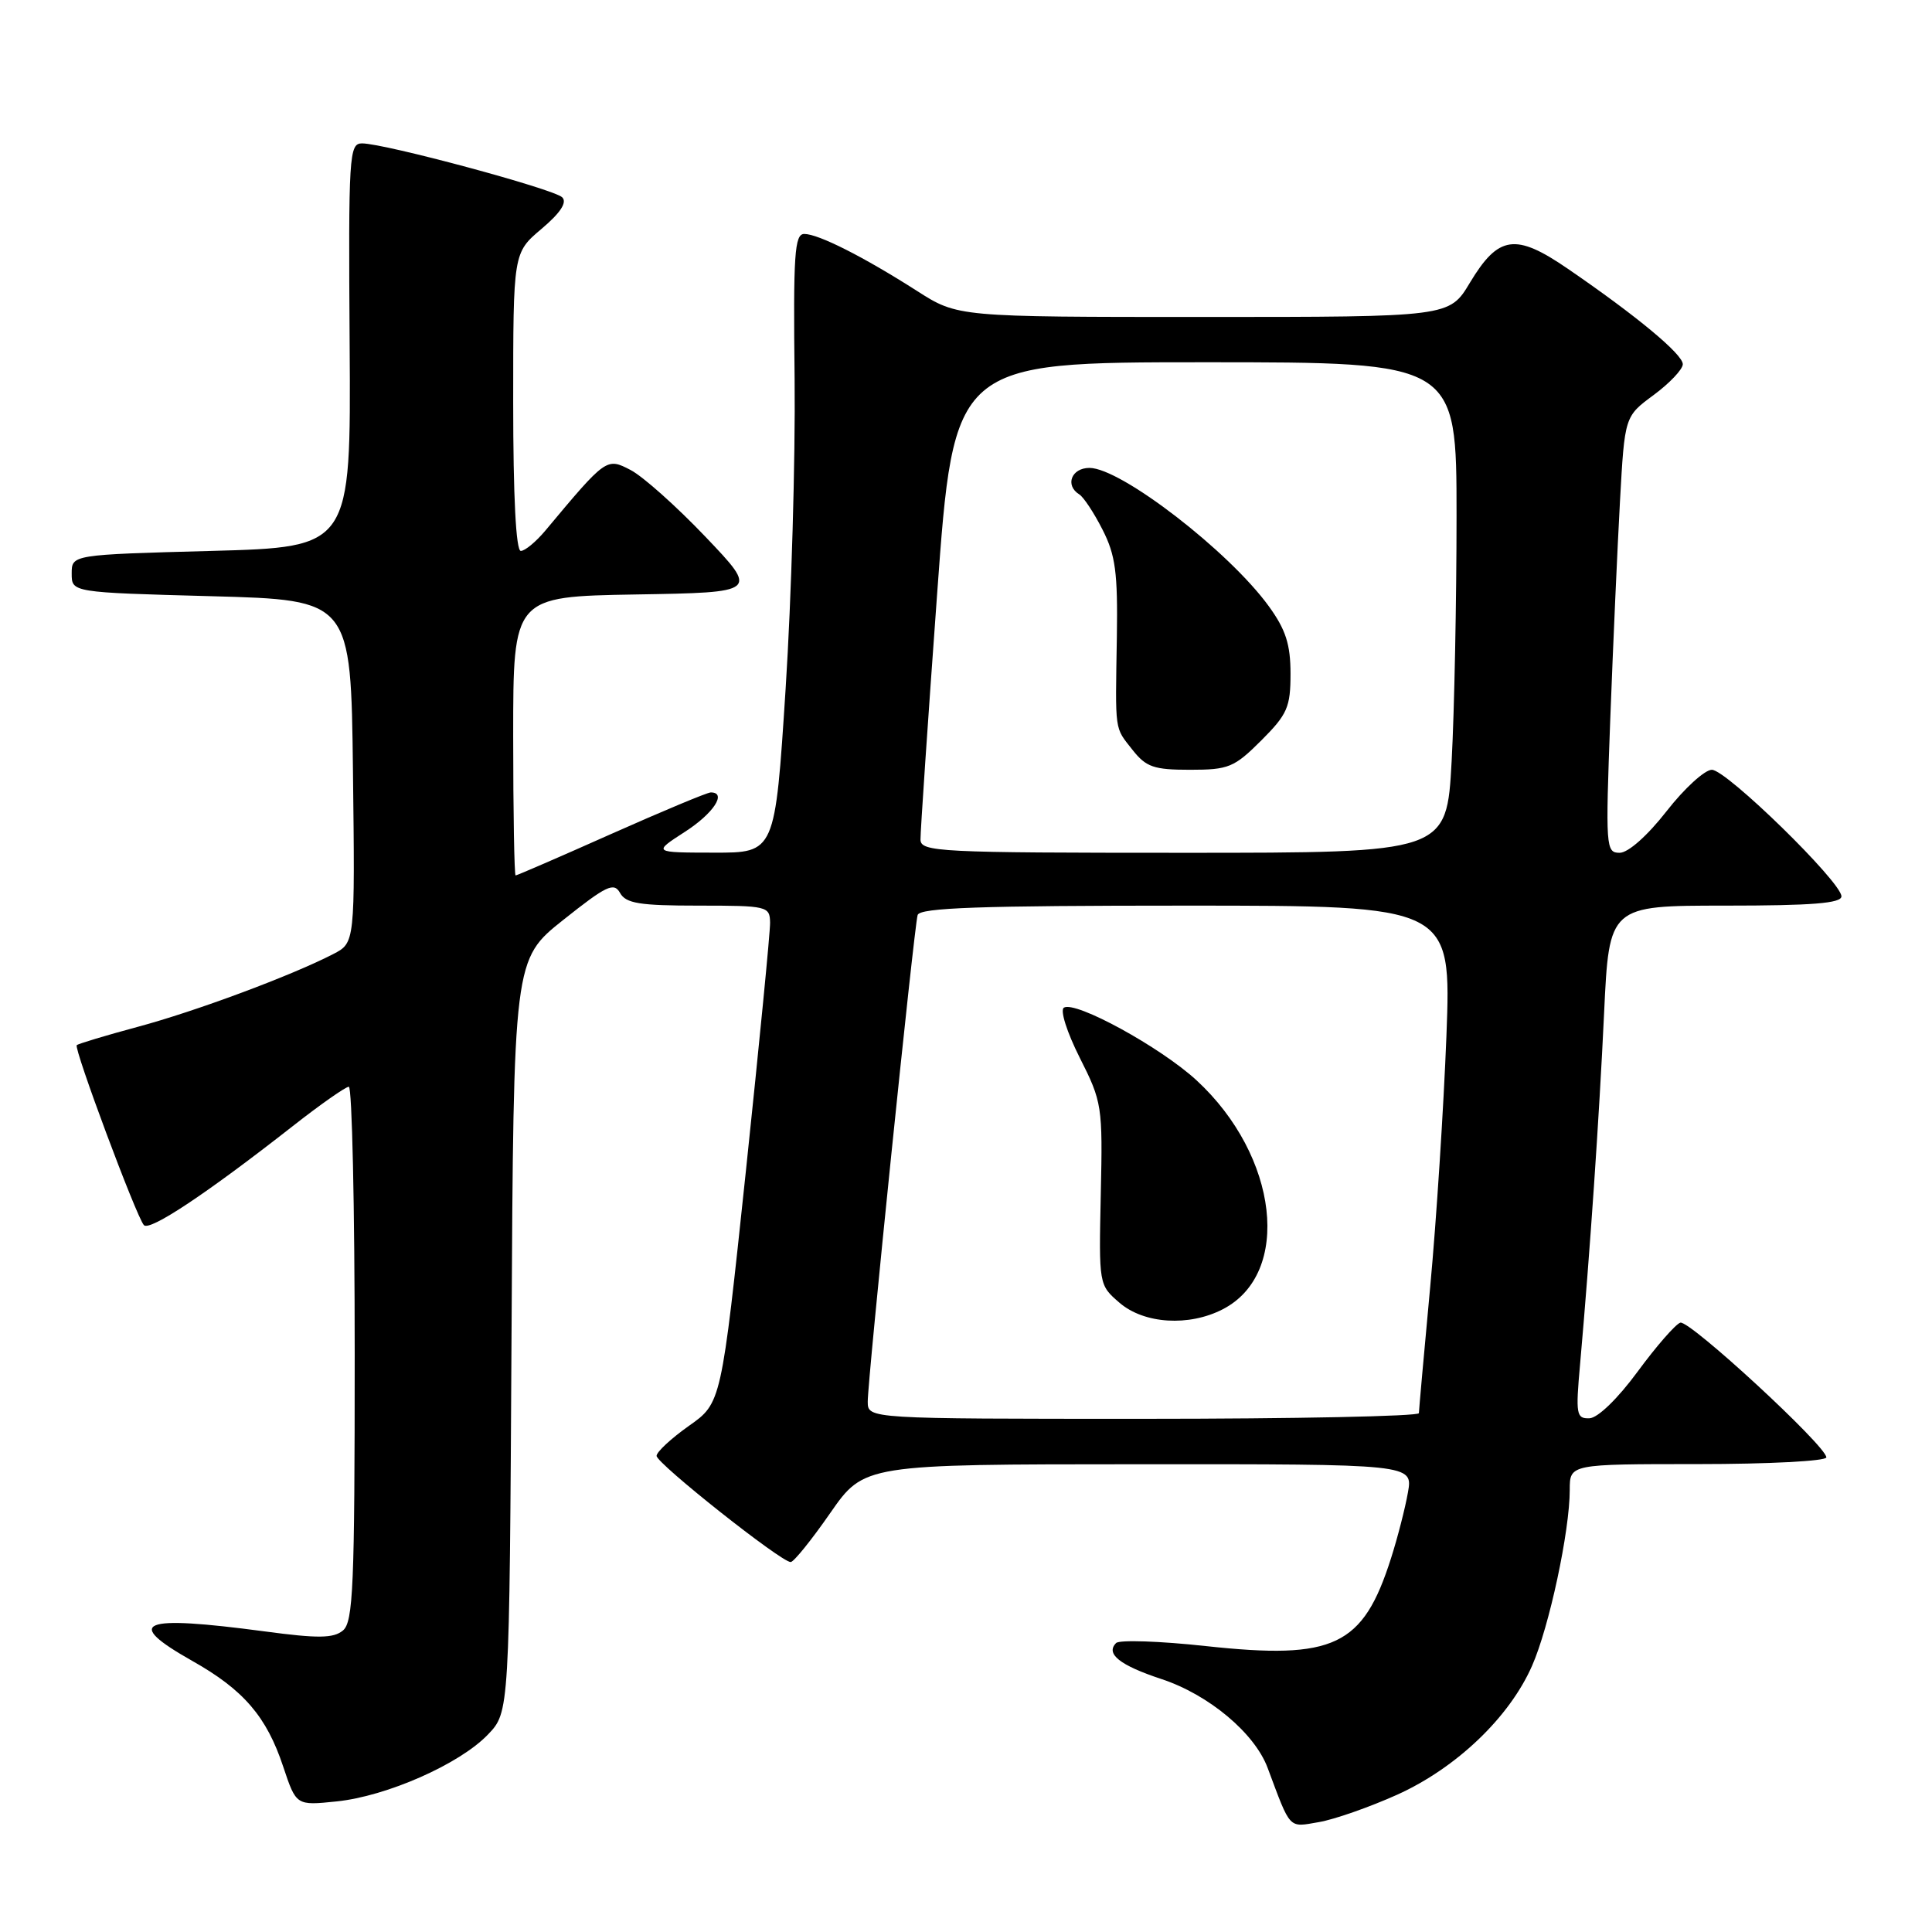 <?xml version="1.0" encoding="UTF-8" standalone="no"?>
<!DOCTYPE svg PUBLIC "-//W3C//DTD SVG 1.1//EN" "http://www.w3.org/Graphics/SVG/1.1/DTD/svg11.dtd" >
<svg xmlns="http://www.w3.org/2000/svg" xmlns:xlink="http://www.w3.org/1999/xlink" version="1.1" viewBox="0 0 256 256">
 <g >
 <path fill="currentColor"
d=" M 185.13 237.81 C 192.97 234.27 200.00 227.56 203.00 220.74 C 205.28 215.58 208.00 202.88 208.00 197.41 C 208.00 194.00 208.00 194.00 225.00 194.00 C 234.35 194.00 242.00 193.60 242.00 193.11 C 242.00 191.61 223.86 174.88 222.65 175.26 C 222.02 175.46 219.47 178.38 217.00 181.74 C 214.36 185.33 211.72 187.89 210.61 187.93 C 208.87 187.99 208.77 187.43 209.37 180.75 C 210.67 166.08 211.90 148.13 212.55 134.25 C 213.22 120.00 213.22 120.00 228.61 120.00 C 240.11 120.00 244.00 119.69 244.00 118.77 C 244.00 116.88 228.77 102.00 226.83 102.00 C 225.89 102.00 223.18 104.47 220.82 107.50 C 218.28 110.75 215.74 113.00 214.61 113.00 C 212.78 113.00 212.73 112.30 213.37 95.25 C 213.74 85.49 214.32 72.48 214.66 66.34 C 215.28 55.17 215.28 55.17 219.12 52.34 C 221.23 50.78 222.96 48.95 222.98 48.27 C 223.00 46.96 216.93 41.91 207.77 35.63 C 200.81 30.85 198.56 31.17 194.77 37.46 C 192.05 42.00 192.05 42.00 159.48 42.00 C 126.90 42.00 126.90 42.00 121.51 38.55 C 114.45 34.04 108.45 31.00 106.57 31.00 C 105.28 31.00 105.10 33.68 105.29 50.25 C 105.40 60.84 104.87 79.29 104.10 91.25 C 102.70 113.00 102.70 113.00 94.60 112.98 C 86.50 112.97 86.50 112.97 90.74 110.23 C 94.54 107.79 96.37 105.00 94.18 105.00 C 93.72 105.00 87.79 107.48 81.00 110.50 C 74.21 113.53 68.50 116.00 68.32 116.00 C 68.15 116.00 68.00 107.69 68.00 97.52 C 68.00 79.05 68.00 79.05 84.25 78.77 C 100.50 78.50 100.50 78.50 93.50 71.15 C 89.65 67.11 85.18 63.12 83.56 62.28 C 80.37 60.62 80.33 60.65 72.26 70.31 C 71.02 71.79 69.56 73.00 69.01 73.00 C 68.37 73.00 68.00 65.84 68.00 53.25 C 68.00 33.50 68.00 33.50 71.75 30.33 C 74.26 28.21 75.17 26.82 74.50 26.15 C 73.42 25.05 50.94 19.00 47.97 19.00 C 46.26 19.00 46.16 20.51 46.33 45.75 C 46.50 72.50 46.50 72.50 28.00 73.00 C 9.50 73.50 9.50 73.50 9.50 76.00 C 9.50 78.50 9.50 78.50 28.00 79.00 C 46.50 79.50 46.50 79.50 46.77 102.21 C 47.04 124.93 47.04 124.93 44.15 126.42 C 38.64 129.27 25.88 134.02 18.22 136.07 C 13.99 137.21 10.37 138.30 10.17 138.49 C 9.75 138.91 18.03 161.12 19.06 162.33 C 19.80 163.20 27.34 158.19 38.75 149.25 C 42.43 146.36 45.80 144.00 46.22 144.00 C 46.65 144.00 47.00 159.92 47.00 179.38 C 47.00 210.21 46.80 214.92 45.44 216.05 C 44.18 217.09 42.16 217.12 35.08 216.17 C 18.56 213.97 16.30 214.89 25.48 220.08 C 32.28 223.91 35.33 227.46 37.53 234.10 C 39.25 239.25 39.25 239.25 44.58 238.70 C 51.24 238.02 60.91 233.75 64.65 229.84 C 67.50 226.87 67.50 226.87 67.78 177.00 C 68.05 127.13 68.05 127.13 74.64 121.89 C 80.37 117.33 81.35 116.87 82.16 118.32 C 82.94 119.71 84.75 120.00 92.55 120.00 C 101.67 120.00 102.00 120.08 102.04 122.25 C 102.06 123.49 100.61 138.32 98.83 155.21 C 95.58 185.91 95.58 185.91 91.29 188.93 C 88.93 190.60 87.00 192.39 87.00 192.91 C 87.00 193.91 103.53 207.01 104.77 206.98 C 105.17 206.98 107.53 204.06 110.00 200.50 C 114.50 194.03 114.50 194.03 150.86 194.02 C 187.22 194.00 187.22 194.00 186.56 197.75 C 186.20 199.81 185.19 203.75 184.31 206.50 C 180.60 218.14 176.79 219.95 159.84 218.12 C 153.71 217.45 148.33 217.27 147.89 217.71 C 146.46 219.14 148.38 220.66 153.89 222.48 C 160.15 224.54 166.25 229.64 167.97 234.26 C 171.06 242.53 170.69 242.14 174.75 241.44 C 176.81 241.09 181.48 239.45 185.13 237.81 Z  M 114.98 185.75 C 114.95 182.99 121.10 122.99 121.59 121.25 C 121.86 120.28 129.83 120.00 157.13 120.00 C 192.31 120.00 192.31 120.00 191.66 137.25 C 191.29 146.74 190.33 161.70 189.51 170.50 C 188.69 179.30 188.02 186.84 188.01 187.25 C 188.01 187.66 171.57 188.00 151.50 188.00 C 115.00 188.00 115.00 188.00 114.98 185.75 Z  M 162.03 173.48 C 171.21 168.74 169.42 153.17 158.54 143.14 C 153.78 138.76 142.50 132.58 140.97 133.52 C 140.44 133.85 141.37 136.77 143.07 140.15 C 146.03 146.01 146.12 146.55 145.86 158.22 C 145.60 170.26 145.60 170.26 148.35 172.63 C 151.61 175.43 157.55 175.80 162.03 173.48 Z  M 121.97 111.25 C 121.95 110.29 122.94 95.66 124.17 78.75 C 126.40 48.00 126.40 48.00 159.70 48.00 C 193.00 48.00 193.00 48.00 193.00 68.34 C 193.00 79.53 192.71 94.16 192.35 100.84 C 191.69 113.00 191.69 113.00 156.85 113.00 C 124.34 113.00 122.00 112.88 121.97 111.25 Z  M 167.12 98.12 C 170.59 94.65 171.00 93.70 171.00 89.27 C 171.00 85.39 170.37 83.43 168.13 80.34 C 162.86 73.06 148.52 62.00 144.36 62.00 C 141.97 62.00 141.08 64.31 143.01 65.51 C 143.57 65.85 144.96 67.95 146.09 70.18 C 147.81 73.55 148.12 75.88 147.99 84.36 C 147.78 97.23 147.65 96.28 150.07 99.37 C 151.87 101.65 152.89 102.00 157.69 102.00 C 162.80 102.00 163.54 101.69 167.12 98.12 Z "/>
</g>
</svg>